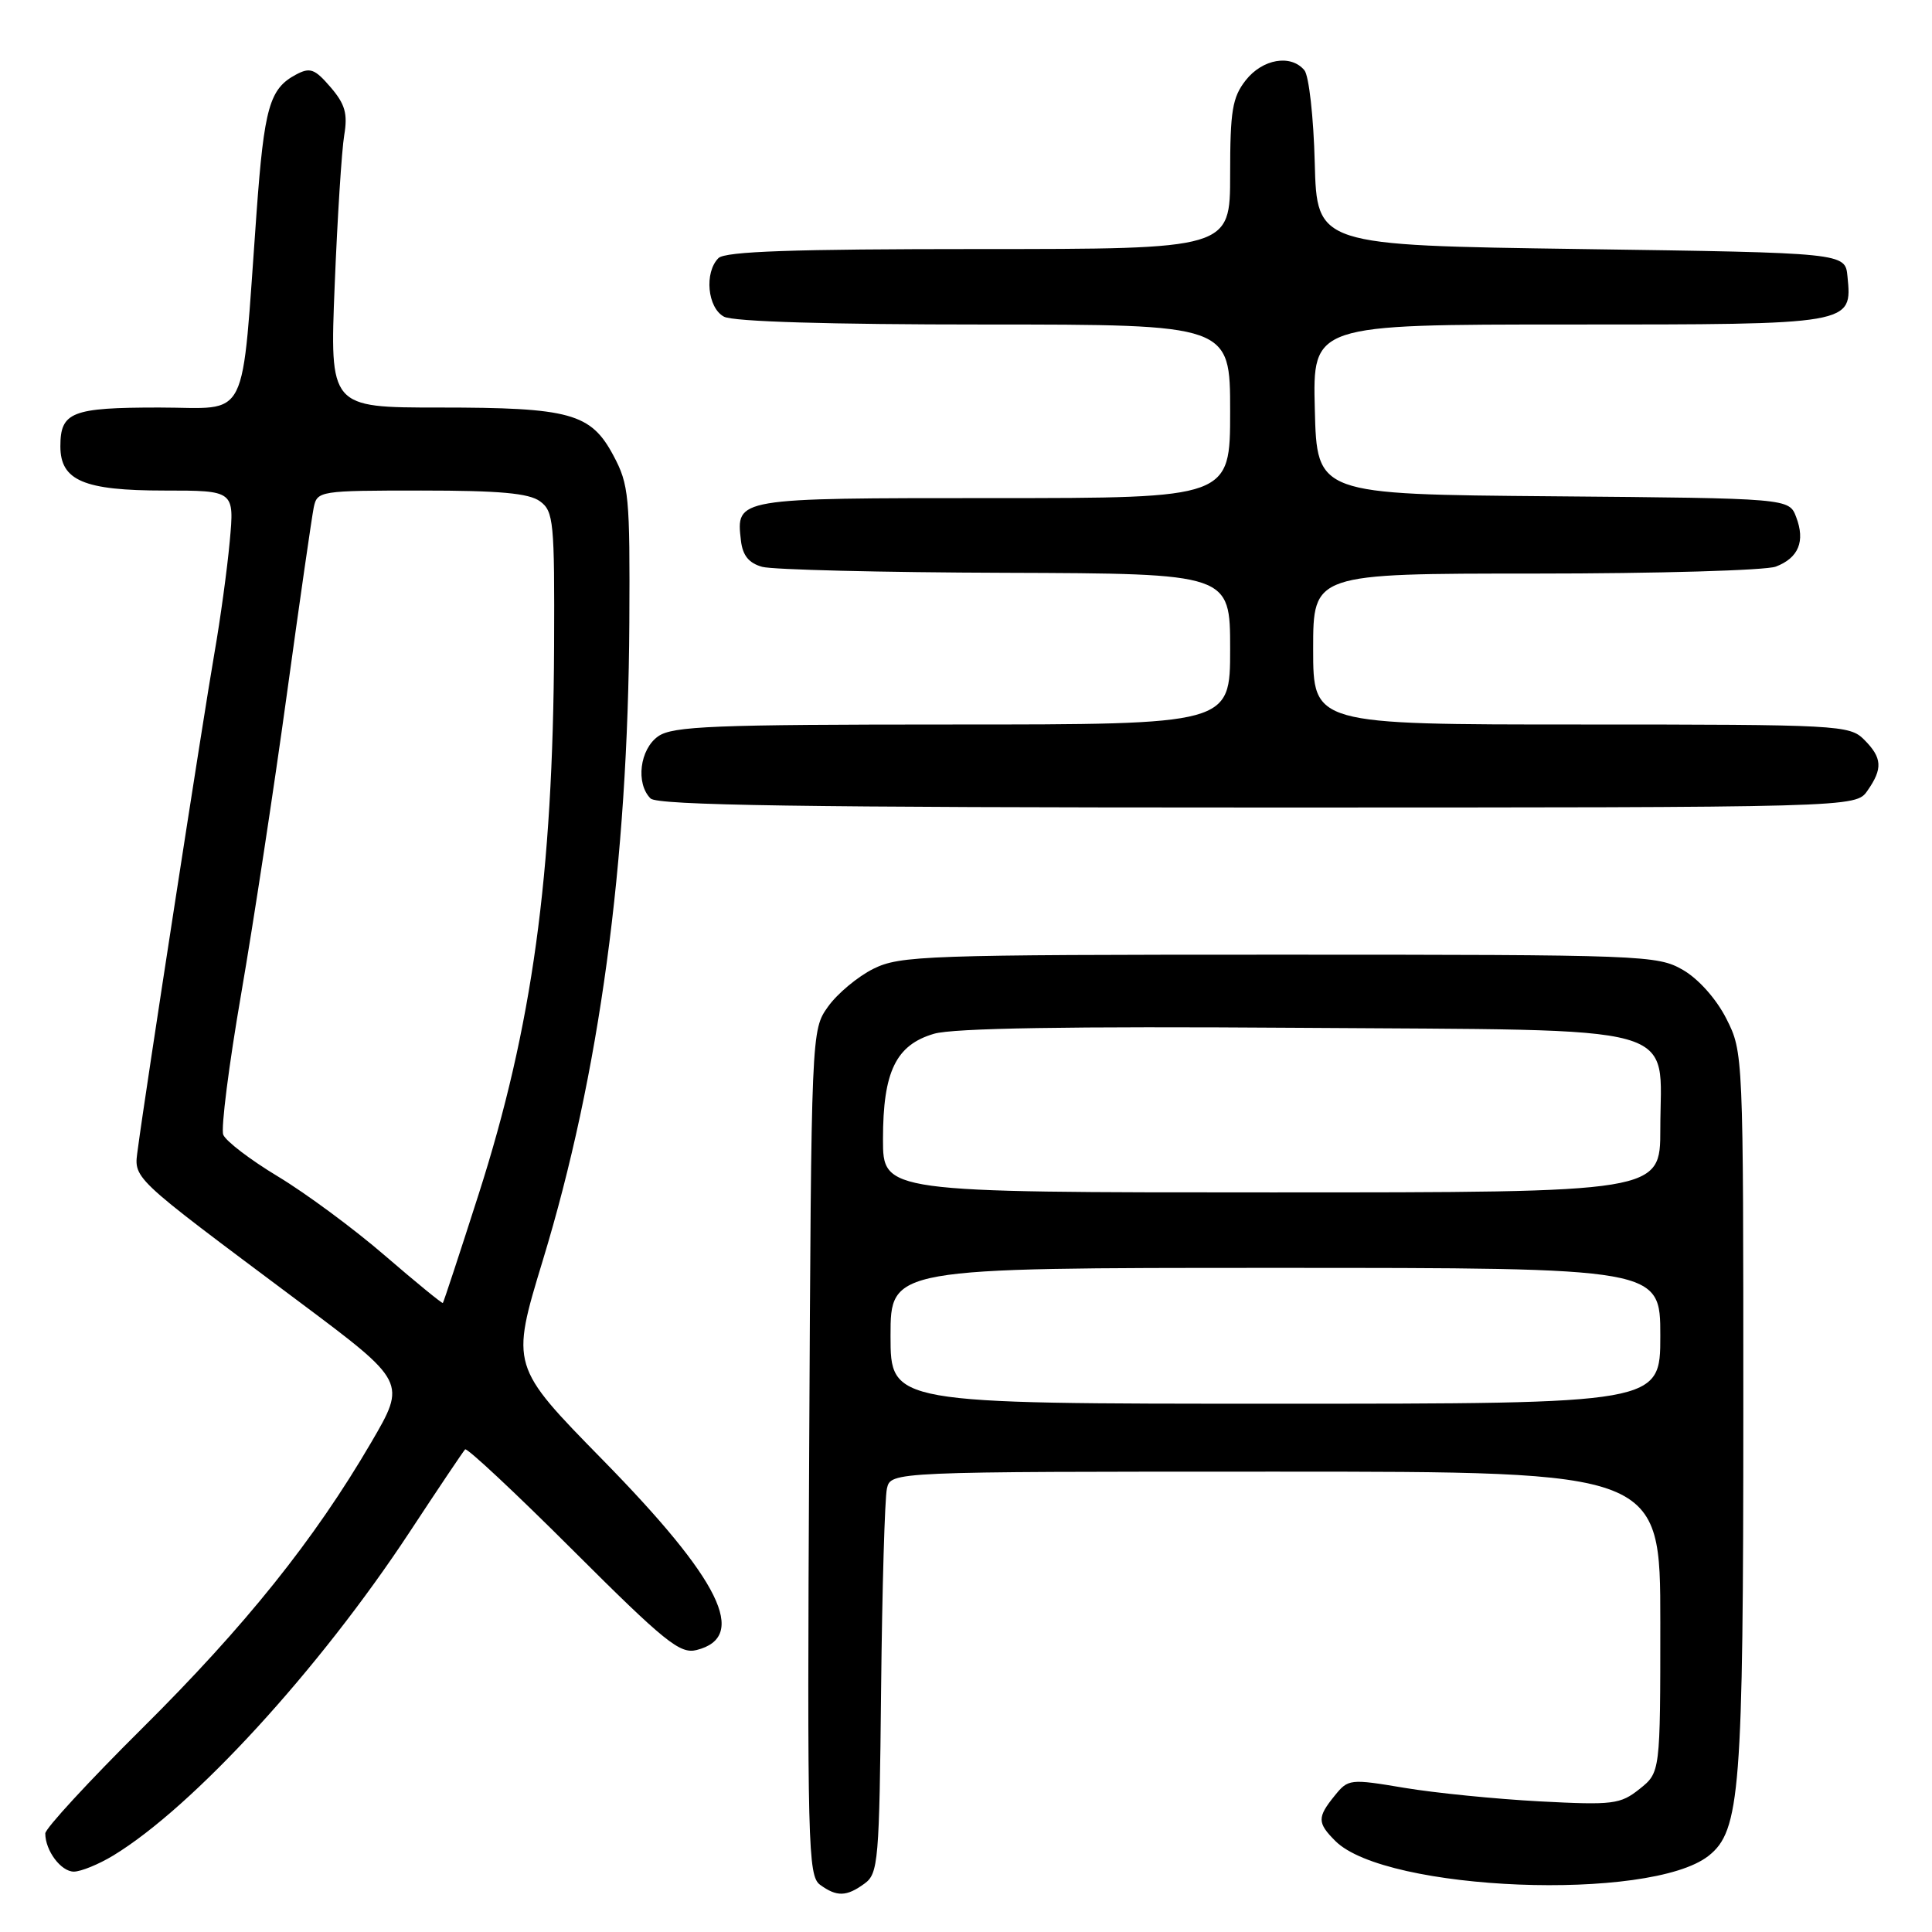 <?xml version="1.0" encoding="UTF-8" standalone="no"?>
<!DOCTYPE svg PUBLIC "-//W3C//DTD SVG 1.1//EN" "http://www.w3.org/Graphics/SVG/1.1/DTD/svg11.dtd" >
<svg xmlns="http://www.w3.org/2000/svg" xmlns:xlink="http://www.w3.org/1999/xlink" version="1.1" viewBox="0 0 256 256">
 <g >
 <path fill="currentColor"
d=" M 114.56 249.58 C 116.38 248.26 116.52 246.60 116.75 223.83 C 116.89 210.45 117.24 198.49 117.52 197.25 C 118.04 195.00 118.04 195.00 169.02 195.00 C 220.00 195.00 220.00 195.00 220.00 214.93 C 220.00 234.85 220.00 234.85 217.25 237.05 C 214.70 239.08 213.75 239.20 204.00 238.69 C 198.22 238.38 190.17 237.58 186.10 236.90 C 178.88 235.69 178.65 235.71 176.85 237.94 C 174.52 240.81 174.54 241.54 176.94 243.94 C 183.62 250.62 218.64 252.00 226.39 245.91 C 230.59 242.60 231.00 237.33 231.00 186.66 C 231.00 139.66 230.99 139.40 228.75 134.98 C 227.42 132.36 225.07 129.72 223.00 128.52 C 219.61 126.57 217.87 126.50 169.50 126.50 C 122.64 126.50 119.26 126.62 115.73 128.37 C 113.66 129.40 110.96 131.65 109.73 133.37 C 107.50 136.50 107.50 136.50 107.22 192.49 C 106.95 244.53 107.06 248.57 108.66 249.74 C 110.88 251.36 112.17 251.33 114.56 249.58 Z  M 15.00 245.87 C 25.60 239.43 42.27 221.24 54.28 203.00 C 58.08 197.22 61.39 192.30 61.63 192.05 C 61.87 191.80 68.31 197.82 75.93 205.43 C 88.08 217.56 90.10 219.19 92.29 218.64 C 99.20 216.91 95.48 209.37 79.86 193.44 C 67.67 181.00 67.67 181.00 71.92 167.02 C 79.42 142.41 83.22 114.40 83.39 82.50 C 83.48 65.75 83.34 64.21 81.28 60.36 C 78.29 54.75 75.56 54.00 58.19 54.00 C 43.69 54.00 43.69 54.00 44.35 37.75 C 44.71 28.81 45.28 19.89 45.61 17.92 C 46.09 15.05 45.73 13.80 43.79 11.54 C 41.70 9.11 41.08 8.89 39.21 9.89 C 35.71 11.76 35.01 14.23 33.99 28.23 C 31.92 56.63 33.23 54.00 21.08 54.00 C 9.49 54.00 8.00 54.59 8.00 59.14 C 8.00 63.68 11.11 65.00 21.75 65.00 C 31.06 65.00 31.06 65.00 30.44 71.75 C 30.10 75.46 29.19 82.10 28.42 86.50 C 27.00 94.62 19.14 145.49 18.28 152.12 C 17.74 156.30 16.82 155.42 39.68 172.52 C 53.86 183.13 53.86 183.13 49.18 191.14 C 41.65 204.03 32.52 215.43 18.82 229.03 C 11.77 236.03 6.00 242.29 6.00 242.94 C 6.00 245.22 8.08 248.00 9.79 248.00 C 10.73 247.99 13.07 247.04 15.00 245.87 Z  M 247.44 104.78 C 249.50 101.84 249.41 100.41 247.00 98.00 C 245.08 96.08 243.67 96.00 209.50 96.00 C 174.00 96.00 174.00 96.00 174.00 86.00 C 174.00 76.00 174.00 76.00 203.43 76.00 C 219.62 76.00 233.96 75.58 235.30 75.08 C 238.32 73.93 239.23 71.72 238.00 68.51 C 237.06 66.03 237.06 66.03 205.78 65.76 C 174.50 65.50 174.50 65.50 174.22 54.25 C 173.93 43.00 173.93 43.00 207.90 43.00 C 245.58 43.00 245.43 43.03 244.80 36.62 C 244.50 33.50 244.50 33.50 209.50 33.00 C 174.50 32.50 174.50 32.50 174.21 21.56 C 174.06 15.54 173.44 10.03 172.84 9.31 C 171.06 7.16 167.30 7.80 165.07 10.63 C 163.29 12.90 163.00 14.67 163.00 23.13 C 163.00 33.00 163.00 33.00 129.70 33.00 C 105.13 33.00 96.09 33.31 95.20 34.20 C 93.30 36.10 93.74 40.79 95.93 41.96 C 97.15 42.62 109.90 43.00 130.43 43.00 C 163.00 43.00 163.00 43.00 163.00 54.50 C 163.00 66.00 163.00 66.00 131.62 66.00 C 97.42 66.00 97.52 65.98 98.18 71.65 C 98.41 73.61 99.23 74.62 101.00 75.11 C 102.38 75.49 116.89 75.85 133.25 75.90 C 163.00 76.00 163.00 76.00 163.00 86.00 C 163.00 96.00 163.00 96.00 126.22 96.00 C 94.55 96.00 89.14 96.22 87.22 97.56 C 84.77 99.27 84.21 103.81 86.20 105.80 C 87.11 106.71 106.34 107.00 166.64 107.00 C 245.89 107.00 245.89 107.00 247.44 104.78 Z  M 118.00 177.00 C 118.00 168.00 118.00 168.00 169.00 168.00 C 220.00 168.00 220.00 168.00 220.00 177.00 C 220.00 186.00 220.00 186.00 169.00 186.00 C 118.00 186.00 118.00 186.00 118.00 177.00 Z  M 117.00 150.95 C 117.00 142.00 118.71 138.46 123.76 136.98 C 126.30 136.23 141.67 135.98 171.84 136.19 C 224.13 136.56 220.00 135.41 220.00 149.61 C 220.00 158.00 220.00 158.00 168.50 158.00 C 117.00 158.00 117.00 158.00 117.00 150.95 Z  M 51.00 166.37 C 46.88 162.81 40.50 158.10 36.83 155.89 C 33.16 153.68 29.90 151.19 29.58 150.35 C 29.26 149.51 30.33 141.11 31.96 131.67 C 33.59 122.22 36.31 104.38 38.01 92.00 C 39.71 79.62 41.32 68.49 41.57 67.25 C 42.03 65.05 42.33 65.00 55.83 65.00 C 66.19 65.00 70.10 65.35 71.56 66.43 C 73.36 67.75 73.49 69.14 73.42 85.68 C 73.28 116.03 70.52 136.10 63.43 158.22 C 60.92 166.06 58.78 172.55 58.68 172.65 C 58.58 172.75 55.12 169.92 51.00 166.37 Z "/>
</g>
</svg>